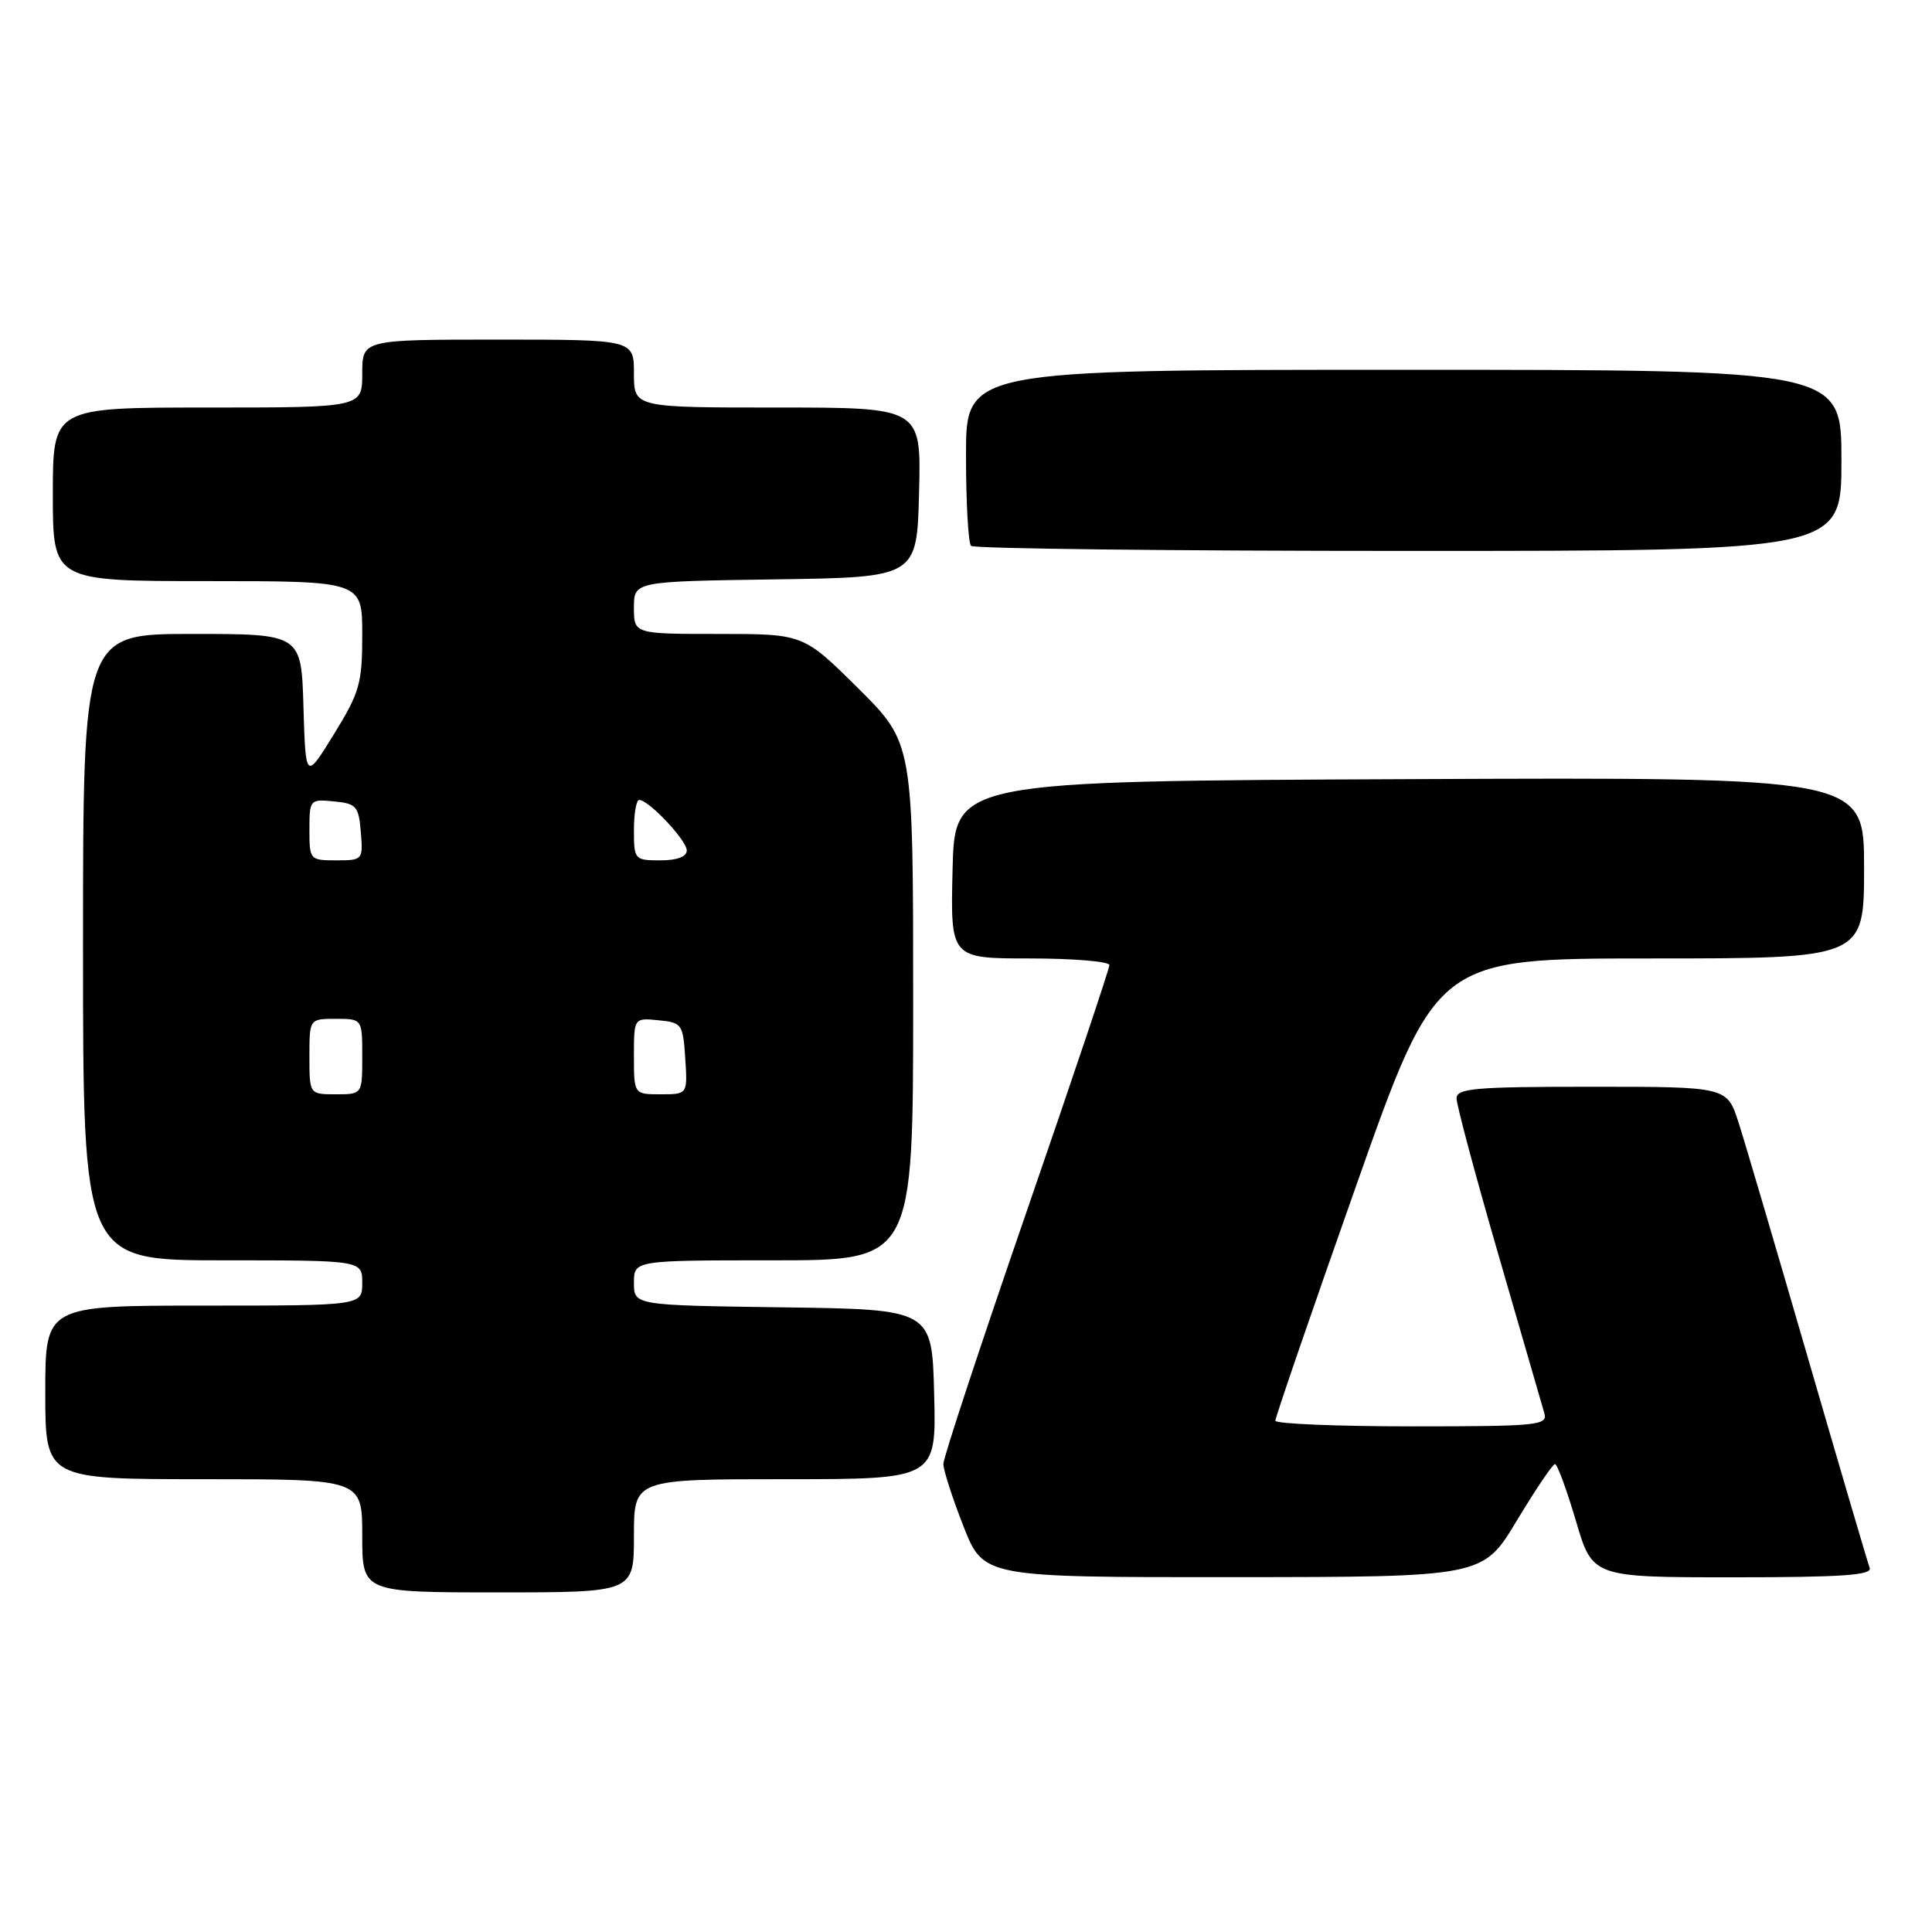 <?xml version="1.0" encoding="UTF-8" standalone="no"?>
<!DOCTYPE svg PUBLIC "-//W3C//DTD SVG 1.1//EN" "http://www.w3.org/Graphics/SVG/1.1/DTD/svg11.dtd" >
<svg xmlns="http://www.w3.org/2000/svg" xmlns:xlink="http://www.w3.org/1999/xlink" version="1.1" viewBox="0 0 256 256">
 <g >
 <path fill="currentColor"
d=" M 84.00 203.50 C 84.00 196.00 84.00 196.00 104.03 196.00 C 124.07 196.00 124.07 196.00 123.78 184.75 C 123.50 173.50 123.50 173.50 103.75 173.23 C 84.00 172.96 84.00 172.96 84.00 169.98 C 84.00 167.00 84.00 167.00 102.50 167.00 C 121.00 167.00 121.00 167.00 121.00 132.72 C 121.00 98.45 121.00 98.45 113.73 91.22 C 106.45 84.00 106.45 84.00 95.23 84.00 C 84.00 84.00 84.00 84.00 84.00 80.52 C 84.00 77.04 84.00 77.04 102.75 76.77 C 121.50 76.50 121.50 76.50 121.78 65.25 C 122.07 54.00 122.07 54.00 103.03 54.00 C 84.00 54.00 84.00 54.00 84.00 49.50 C 84.00 45.00 84.00 45.00 66.00 45.00 C 48.00 45.00 48.00 45.00 48.00 49.50 C 48.00 54.00 48.00 54.00 27.50 54.00 C 7.00 54.00 7.00 54.00 7.00 65.50 C 7.00 77.00 7.00 77.00 27.50 77.00 C 48.00 77.00 48.00 77.00 48.00 84.10 C 48.00 90.55 47.66 91.75 44.25 97.28 C 40.50 103.36 40.50 103.36 40.21 93.68 C 39.93 84.00 39.93 84.00 25.46 84.00 C 11.00 84.00 11.00 84.00 11.00 125.50 C 11.00 167.00 11.00 167.00 29.50 167.00 C 48.00 167.00 48.00 167.00 48.00 170.00 C 48.00 173.00 48.00 173.00 27.00 173.00 C 6.00 173.00 6.00 173.00 6.00 184.50 C 6.00 196.00 6.00 196.00 27.00 196.00 C 48.00 196.00 48.00 196.00 48.00 203.50 C 48.00 211.00 48.00 211.00 66.00 211.00 C 84.00 211.00 84.00 211.00 84.00 203.50 Z  M 200.99 201.48 C 203.47 197.37 205.74 194.00 206.04 194.00 C 206.35 194.00 207.59 197.38 208.81 201.50 C 211.01 209.00 211.01 209.00 229.61 209.00 C 244.08 209.00 248.11 208.72 247.74 207.75 C 247.48 207.06 243.81 194.57 239.58 180.00 C 235.35 165.43 231.21 151.36 230.37 148.75 C 228.84 144.00 228.84 144.00 210.92 144.00 C 195.40 144.00 193.00 144.21 193.00 145.55 C 193.00 146.40 195.50 155.74 198.56 166.30 C 201.62 176.86 204.35 186.29 204.63 187.25 C 205.10 188.87 203.80 189.00 187.07 189.00 C 177.13 189.00 168.99 188.66 168.99 188.25 C 168.98 187.84 173.77 173.89 179.65 157.25 C 190.32 127.00 190.32 127.00 218.66 127.00 C 247.00 127.00 247.00 127.00 247.00 114.99 C 247.00 102.98 247.00 102.98 186.75 103.24 C 126.50 103.50 126.50 103.50 126.22 115.25 C 125.94 127.00 125.94 127.00 136.47 127.00 C 142.26 127.00 147.00 127.40 147.00 127.88 C 147.00 128.37 142.05 143.10 136.00 160.63 C 129.95 178.16 125.00 193.16 125.00 193.98 C 125.00 194.79 126.20 198.50 127.66 202.23 C 130.32 209.00 130.32 209.00 163.41 208.98 C 196.50 208.96 196.50 208.96 200.99 201.48 Z  M 244.00 61.00 C 244.00 49.00 244.00 49.00 186.00 49.00 C 128.00 49.00 128.00 49.00 128.00 60.33 C 128.00 66.57 128.30 71.97 128.67 72.33 C 129.03 72.70 155.13 73.00 186.67 73.00 C 244.00 73.00 244.00 73.00 244.00 61.00 Z  M 41.00 140.00 C 41.00 135.00 41.00 135.00 44.50 135.00 C 48.00 135.00 48.00 135.00 48.00 140.00 C 48.00 145.00 48.00 145.00 44.50 145.00 C 41.00 145.00 41.00 145.00 41.00 140.00 Z  M 84.00 139.94 C 84.00 134.87 84.00 134.87 87.25 135.19 C 90.37 135.49 90.51 135.70 90.80 140.25 C 91.11 145.00 91.11 145.00 87.55 145.00 C 84.00 145.00 84.00 145.00 84.00 139.94 Z  M 41.00 109.94 C 41.00 105.95 41.07 105.88 44.25 106.19 C 47.22 106.47 47.53 106.83 47.81 110.25 C 48.12 113.94 48.06 114.00 44.56 114.00 C 41.06 114.00 41.00 113.93 41.00 109.94 Z  M 84.00 110.00 C 84.00 107.80 84.31 106.00 84.70 106.00 C 85.96 106.00 91.00 111.35 91.00 112.69 C 91.00 113.52 89.72 114.00 87.50 114.00 C 84.08 114.00 84.00 113.90 84.00 110.00 Z "/>
</g>
</svg>